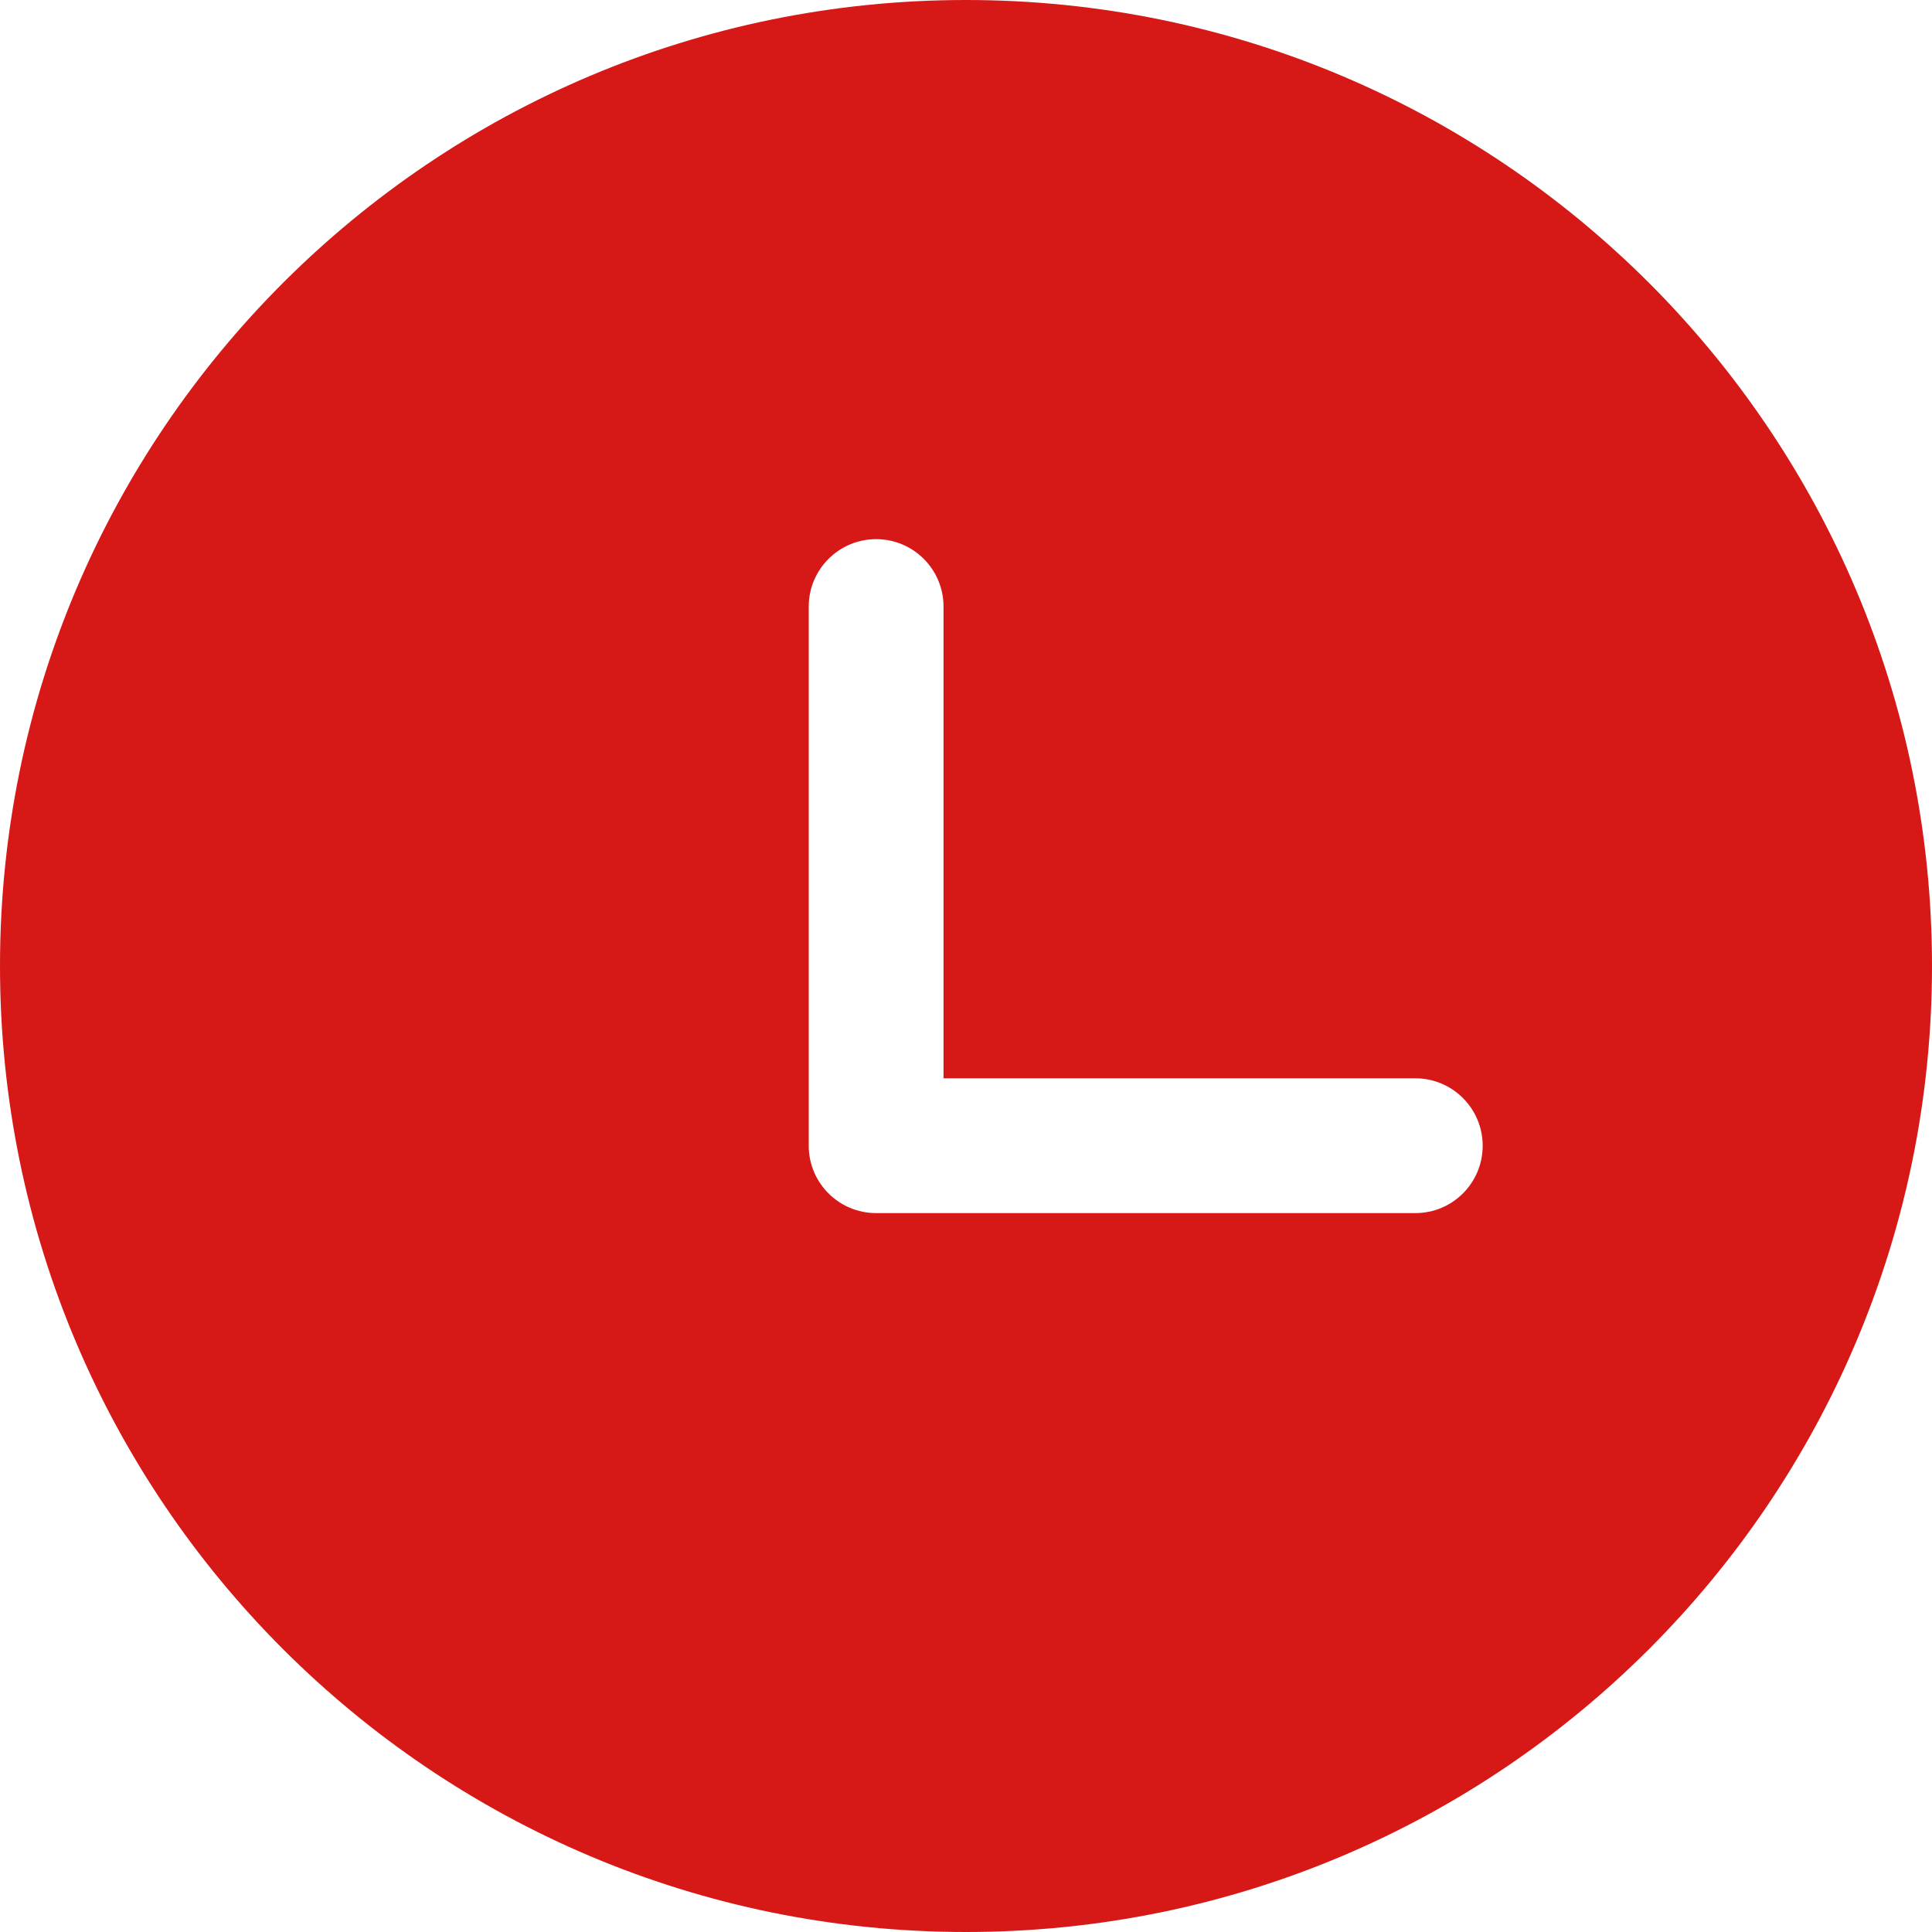 <svg width="30" height="30" viewBox="0 0 30 30" fill="none" xmlns="http://www.w3.org/2000/svg">
<path d="M15 0C23.284 0 30 6.716 30 15C30 23.284 23.284 30 15 30C6.716 30 0 23.284 0 15C0 6.716 6.716 0 15 0ZM13.605 8.372C13.027 8.372 12.558 8.841 12.558 9.419V17.791C12.558 18.369 13.027 18.837 13.605 18.837H21.977C22.555 18.837 23.023 18.369 23.023 17.791C23.023 17.213 22.555 16.744 21.977 16.744H14.651V9.419C14.651 8.841 14.183 8.372 13.605 8.372Z" fill="#D61917"/>
</svg>
